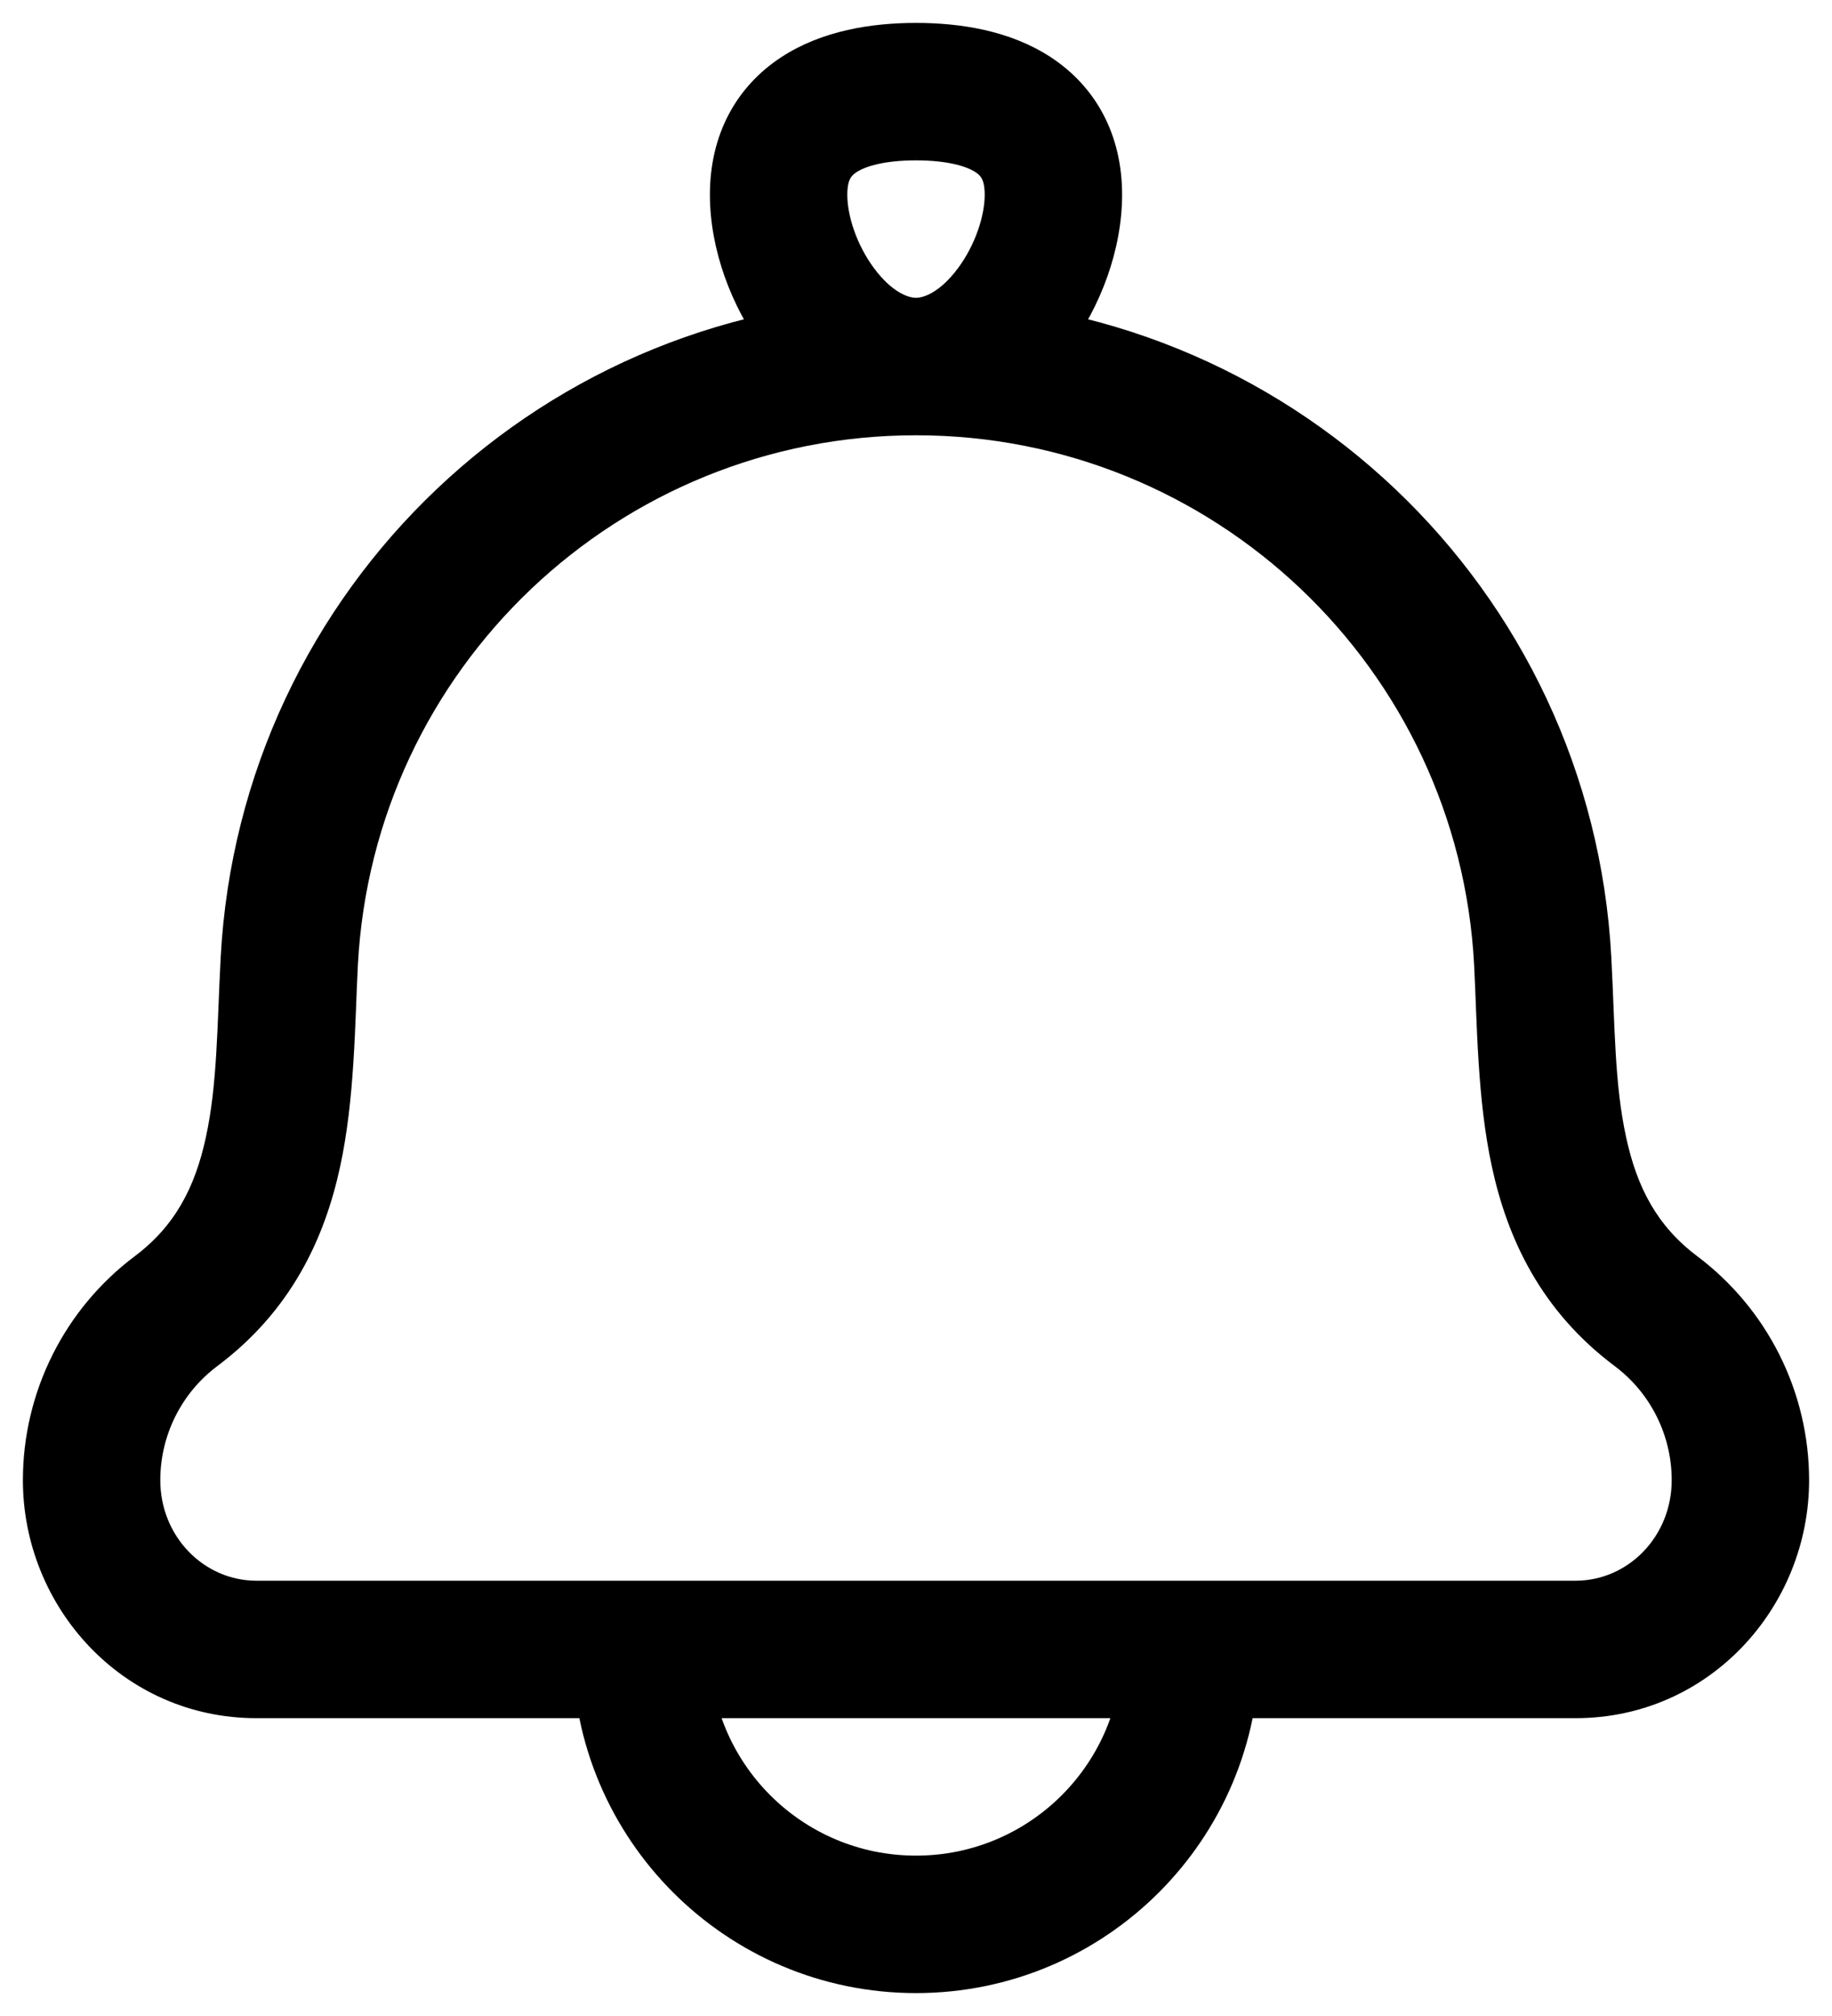<svg width="20" height="22" viewBox="0 0 20 22" fill="none" xmlns="http://www.w3.org/2000/svg">
<g id="Vector">
<path id="Vector_2" d="M3.158 10.491L3.907 10.53L3.907 10.53L3.158 10.491ZM1.922 14.308L1.472 13.708L1.472 13.708L1.922 14.308ZM18.078 14.308L18.528 13.708L18.528 13.708L18.078 14.308ZM16.842 10.491L16.093 10.53L16.093 10.53L16.842 10.491ZM13.75 18C13.75 17.586 13.414 17.25 13 17.25C12.586 17.25 12.25 17.586 12.25 18H13.75ZM7.75 18C7.75 17.586 7.414 17.25 7 17.25C6.586 17.25 6.25 17.586 6.25 18H7.75ZM2.409 10.452C2.369 11.211 2.374 11.829 2.247 12.413C2.13 12.953 1.913 13.377 1.472 13.708L2.372 14.908C3.178 14.304 3.543 13.518 3.713 12.732C3.874 11.99 3.874 11.167 3.907 10.53L2.409 10.452ZM1.472 13.708C0.703 14.285 0.25 15.191 0.25 16.153H1.75C1.75 15.663 1.98 15.202 2.372 14.908L1.472 13.708ZM0.25 16.153C0.25 17.534 1.337 18.75 2.8 18.75V17.25C2.226 17.25 1.75 16.768 1.75 16.153H0.25ZM2.8 18.75H17.2V17.25H2.8V18.75ZM17.2 18.75C18.663 18.75 19.75 17.534 19.75 16.153H18.25C18.25 16.768 17.774 17.25 17.2 17.25V18.75ZM19.75 16.153C19.75 15.191 19.297 14.286 18.528 13.708L17.628 14.908C18.02 15.202 18.25 15.663 18.25 16.153H19.75ZM18.528 13.708C18.087 13.377 17.87 12.953 17.753 12.413C17.625 11.829 17.631 11.211 17.591 10.452L16.093 10.53C16.126 11.167 16.126 11.99 16.287 12.732C16.457 13.518 16.822 14.304 17.628 14.908L18.528 13.708ZM17.591 10.452C17.378 6.414 14.043 3.25 10 3.25V4.75C13.245 4.75 15.922 7.29 16.093 10.53L17.591 10.452ZM10 3.25C5.957 3.25 2.622 6.414 2.409 10.452L3.907 10.53C4.078 7.29 6.755 4.75 10 4.75V3.25ZM7.75 2.125C7.75 2.721 7.983 3.344 8.337 3.821C8.686 4.29 9.258 4.75 10 4.75V3.25C9.913 3.25 9.735 3.187 9.541 2.926C9.353 2.672 9.25 2.357 9.25 2.125H7.75ZM10 4.75C10.742 4.75 11.314 4.29 11.663 3.821C12.017 3.344 12.25 2.721 12.25 2.125H10.75C10.75 2.357 10.647 2.672 10.459 2.926C10.265 3.187 10.087 3.25 10 3.25V4.75ZM12.25 2.125C12.25 1.471 11.965 0.948 11.471 0.624C11.026 0.333 10.483 0.25 10 0.25V1.75C10.345 1.75 10.552 1.815 10.65 1.879C10.69 1.906 10.708 1.929 10.718 1.949C10.73 1.97 10.75 2.021 10.75 2.125H12.25ZM10 0.25C9.517 0.25 8.974 0.333 8.529 0.624C8.035 0.948 7.75 1.471 7.75 2.125H9.25C9.25 2.021 9.27 1.97 9.282 1.949C9.292 1.929 9.31 1.906 9.35 1.879C9.448 1.815 9.655 1.75 10 1.75V0.25ZM12.25 18C12.25 19.243 11.243 20.25 10 20.25V21.75C12.071 21.75 13.75 20.071 13.75 18H12.25ZM10 20.25C8.757 20.25 7.75 19.243 7.75 18H6.25C6.25 20.071 7.929 21.75 10 21.75V20.25Z" fill="black"/>
</g>
</svg>
